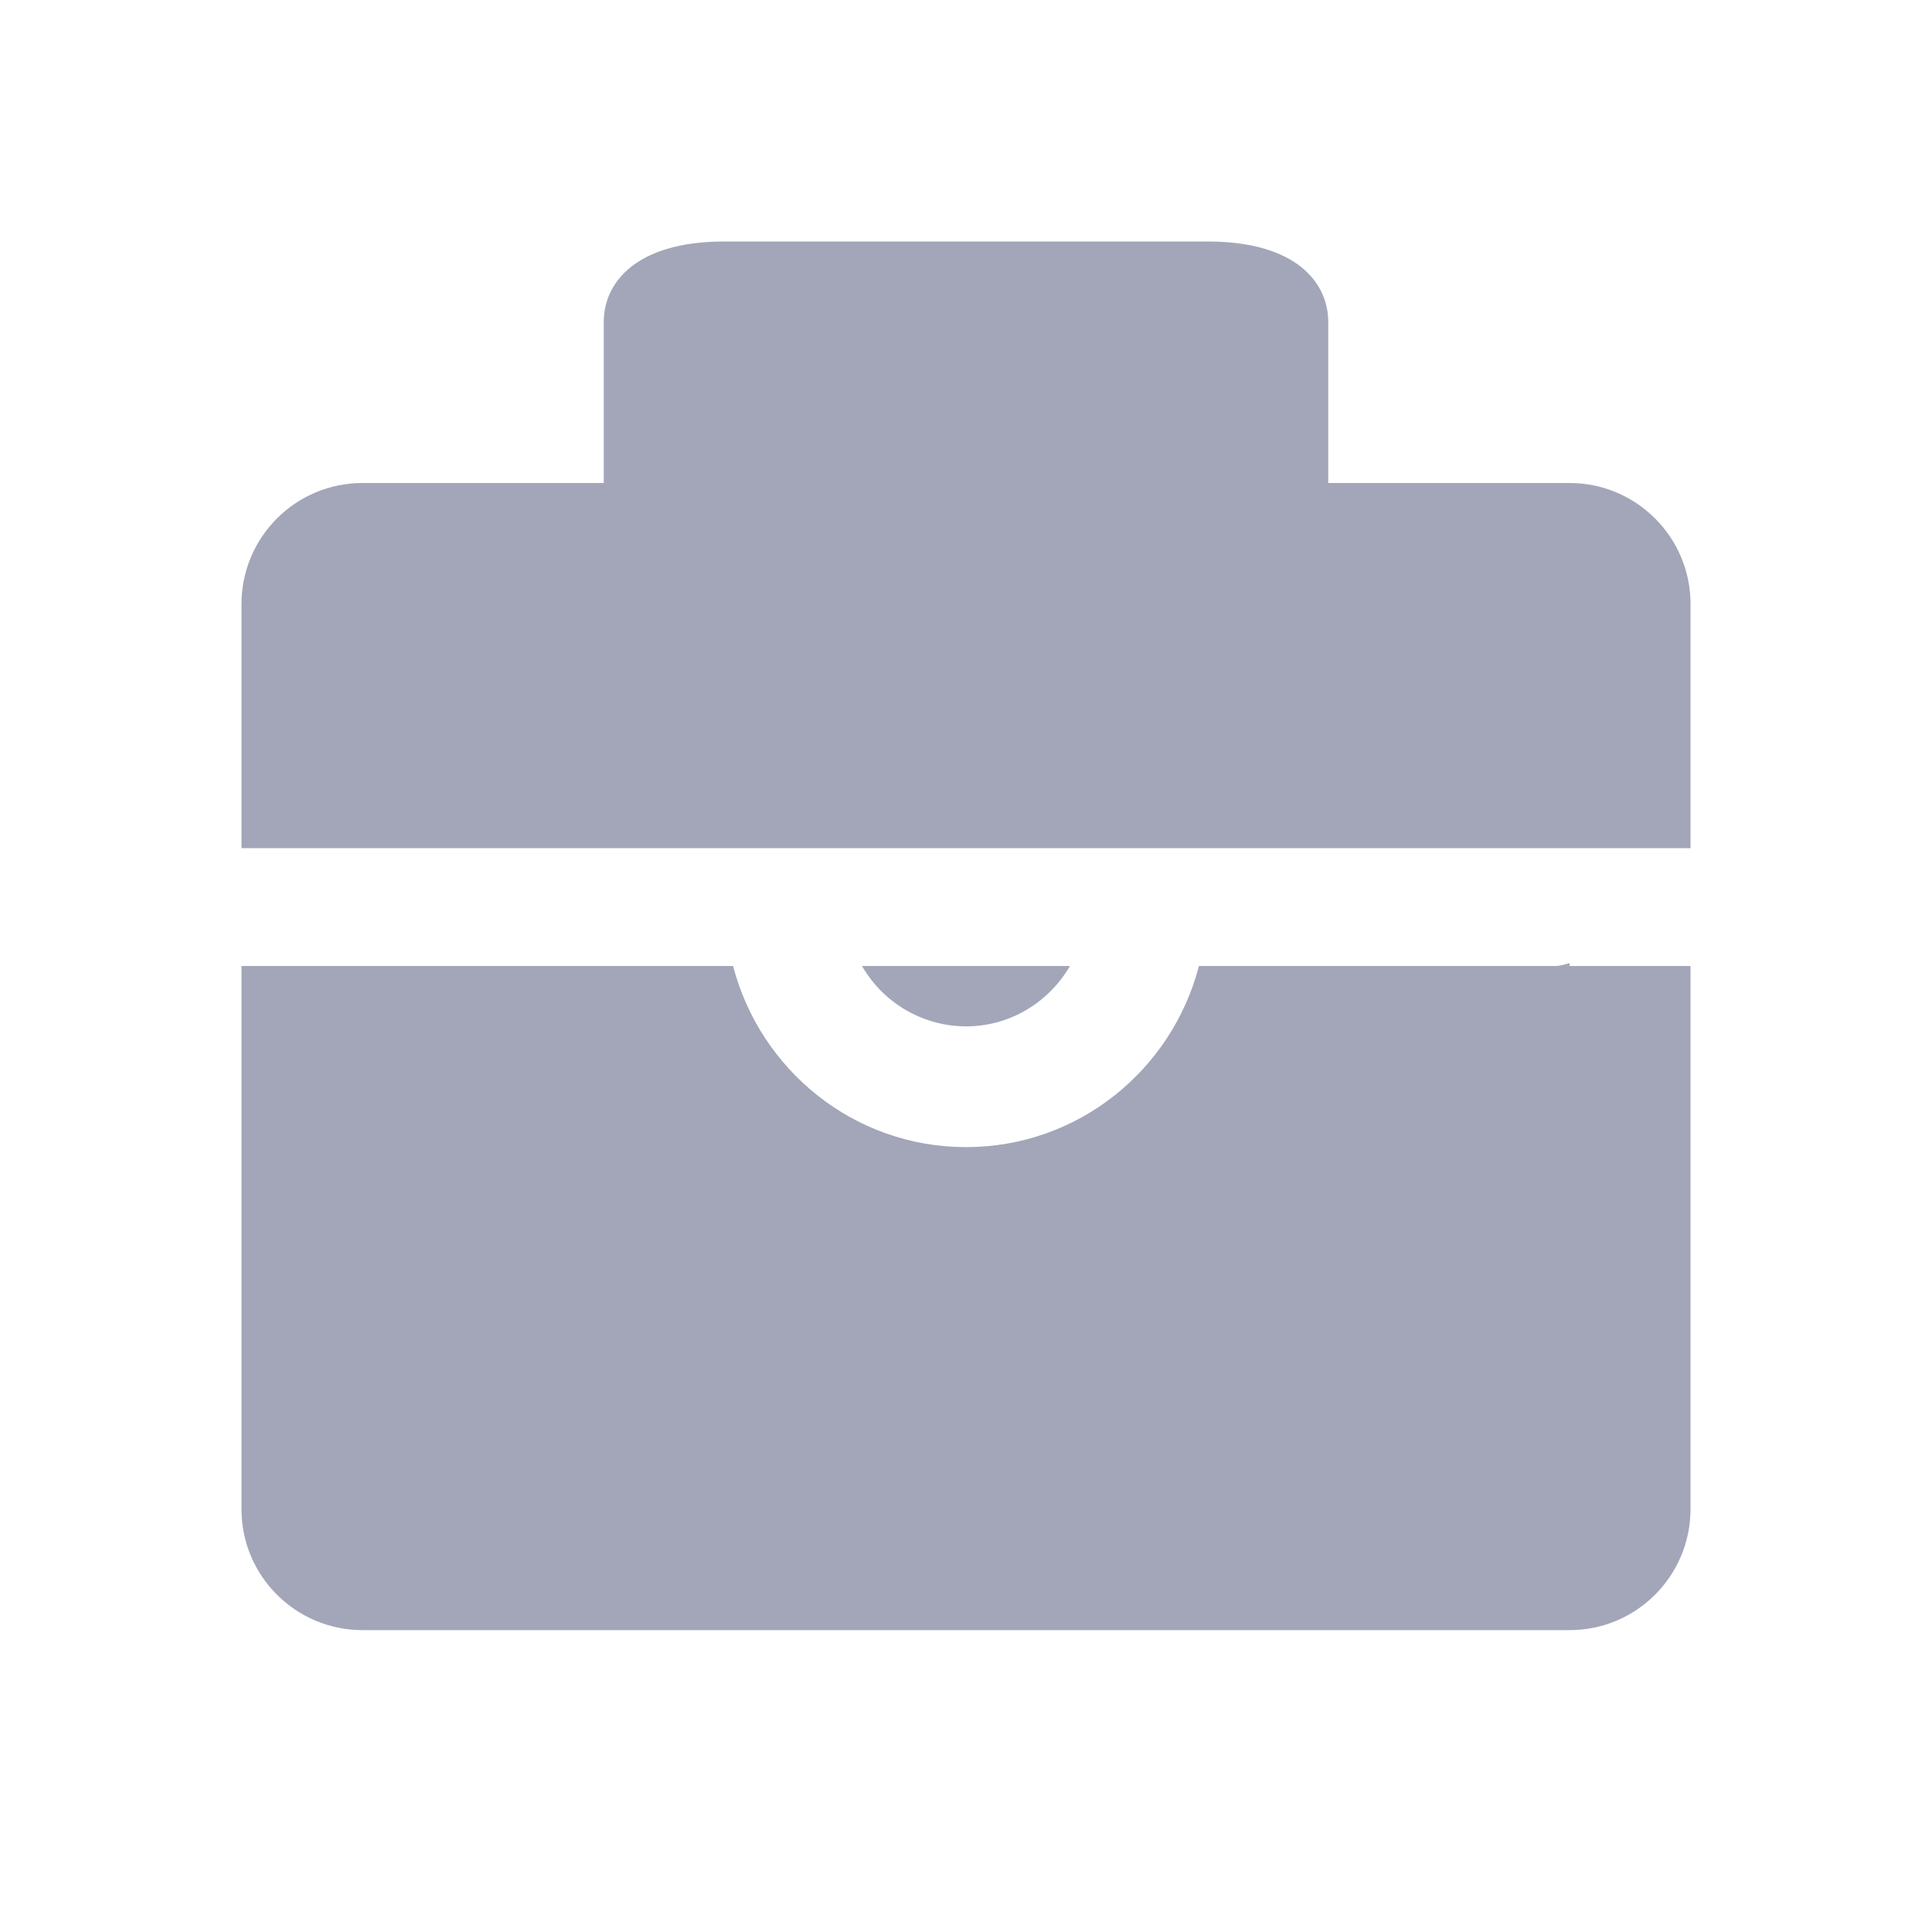 <?xml version="1.0" encoding="UTF-8"?>
<svg width="16px" height="16px" viewBox="0 0 16 16" version="1.1" xmlns="http://www.w3.org/2000/svg" xmlns:xlink="http://www.w3.org/1999/xlink">
    <title>ic_sale</title>
    <g id="專案管理" stroke="none" stroke-width="1" fill="none" fill-rule="evenodd">
        <g id="assets_pmp" transform="translate(-236, -844)" fill-rule="nonzero">
            <g id="ic_sale" transform="translate(236, 844)">
                <rect id="Rectangle" fill="#000000" opacity="0" x="0" y="0" width="16" height="16"></rect>
                <path d="M8.861,8 C8.688,8.297 8.369,8.5 8,8.5 C7.644,8.499 7.316,8.308 7.139,8 L8.861,8 L8.861,8 Z M6,4 L10,4 L10,3 L6,3 L6,4 Z M12.999,4 L11,4 L11,2.666 C11,2.344 10.738,2 10.002,2 L5.998,2 C5.263,2 5,2.344 5,2.666 L5,4 L3.002,4 C2.449,4 2.001,4.448 2,5 L2,7.024 L14,7.024 L14,5 C14,4.449 13.551,4 12.999,4 L12.999,4 Z M12.999,7.976 C12.96,7.986 12.923,8 12.881,8 L9.929,8 C9.706,8.86 8.93,9.5 8,9.5 C7.071,9.5 6.295,8.86 6.071,8 L2,8 L2,12.5 C2,13.052 2.45,13.5 3.002,13.5 L12.999,13.5 C13.551,13.5 13.999,13.052 14,12.5 L14,8 L12.999,8 L12.999,7.976 L12.999,7.976 Z" id="Shape" fill="#A2A6B8"></path>
            </g>
        </g>
    </g>
</svg>